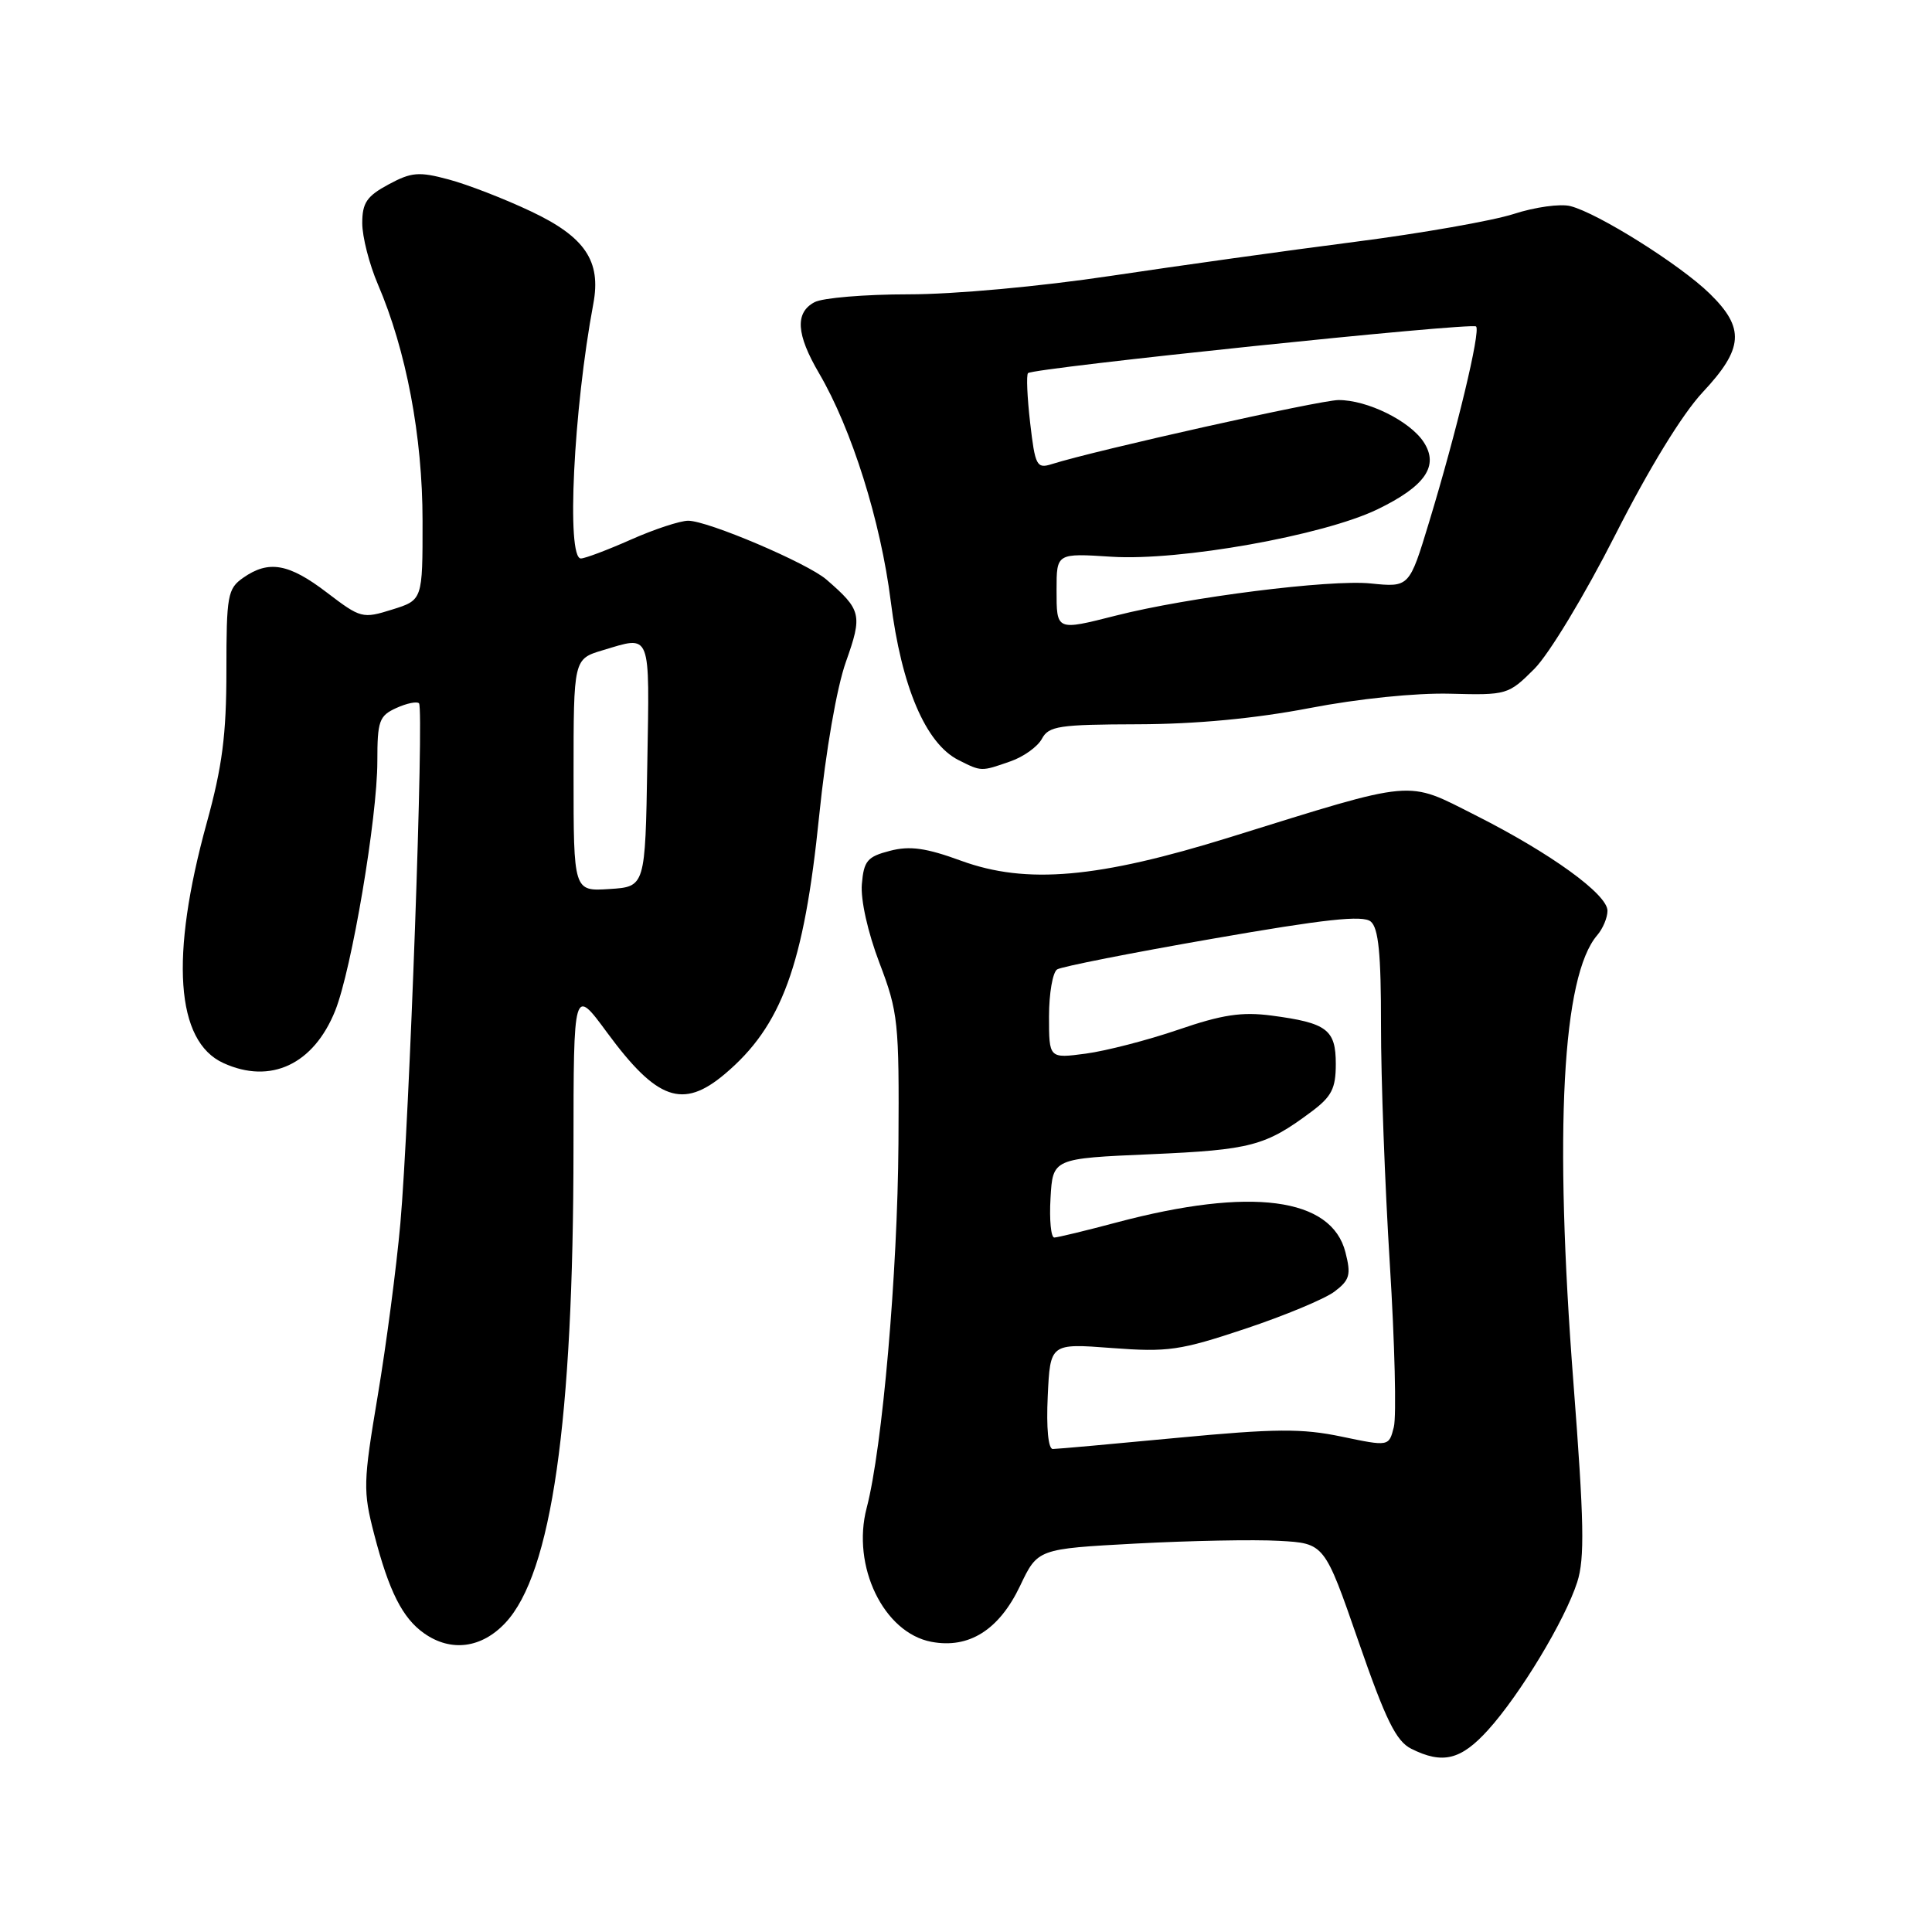 <?xml version="1.0" encoding="UTF-8" standalone="no"?>
<!DOCTYPE svg PUBLIC "-//W3C//DTD SVG 1.1//EN" "http://www.w3.org/Graphics/SVG/1.1/DTD/svg11.dtd" >
<svg xmlns="http://www.w3.org/2000/svg" xmlns:xlink="http://www.w3.org/1999/xlink" version="1.1" viewBox="0 0 256 256">
 <g >
 <path fill="currentColor"
d=" M 197.17 229.24 C 201.46 224.49 207.37 214.68 208.99 209.64 C 210.00 206.50 209.90 201.61 208.49 183.25 C 205.91 149.77 207.00 129.31 211.64 123.92 C 212.39 123.05 213.00 121.59 213.00 120.68 C 213.00 118.50 205.47 113.05 195.50 108.02 C 186.24 103.35 187.86 103.20 163.00 110.93 C 145.49 116.38 136.02 117.21 127.37 114.06 C 122.70 112.35 120.56 112.05 117.92 112.74 C 114.93 113.51 114.46 114.06 114.20 117.15 C 114.02 119.22 114.99 123.55 116.53 127.59 C 119.02 134.13 119.15 135.42 119.05 151.50 C 118.94 168.66 116.92 191.87 114.84 199.80 C 112.81 207.52 117.09 216.36 123.42 217.55 C 128.40 218.49 132.39 215.97 135.17 210.13 C 137.50 205.23 137.50 205.23 150.50 204.53 C 157.65 204.15 166.20 203.98 169.50 204.17 C 175.50 204.50 175.50 204.50 180.00 217.48 C 183.62 227.93 184.99 230.71 187.00 231.72 C 191.16 233.80 193.57 233.21 197.17 229.24 Z  M 66.98 215.02 C 73.09 208.48 75.98 188.35 75.99 152.14 C 76.00 130.78 76.00 130.78 80.45 136.83 C 87.05 145.79 90.47 147.00 96.02 142.33 C 103.58 135.97 106.53 127.92 108.54 108.14 C 109.42 99.49 110.87 91.12 112.09 87.69 C 114.30 81.46 114.15 80.82 109.50 76.79 C 106.99 74.62 93.80 69.00 91.19 69.00 C 90.12 69.00 86.71 70.12 83.60 71.50 C 80.49 72.88 77.51 74.00 76.97 74.00 C 75.03 74.00 75.99 54.27 78.62 40.24 C 79.68 34.59 77.52 31.39 70.36 28.01 C 66.84 26.34 61.93 24.44 59.45 23.78 C 55.51 22.72 54.52 22.80 51.48 24.44 C 48.60 25.99 48.00 26.88 48.00 29.57 C 48.00 31.37 48.93 35.01 50.07 37.67 C 53.83 46.43 55.99 57.82 55.99 69.01 C 56.00 79.51 56.00 79.51 51.96 80.77 C 48.04 82.00 47.79 81.93 43.32 78.52 C 38.27 74.66 35.60 74.19 32.22 76.56 C 30.16 78.00 30.00 78.89 30.00 88.86 C 30.00 97.36 29.45 101.58 27.39 109.05 C 22.51 126.77 23.28 137.98 29.60 140.86 C 35.86 143.72 41.56 141.04 44.42 133.91 C 46.60 128.45 50.00 108.34 50.00 100.88 C 50.00 95.53 50.24 94.85 52.50 93.82 C 53.88 93.19 55.24 92.91 55.52 93.19 C 56.21 93.88 54.24 148.73 53.05 162.11 C 52.53 167.94 51.18 178.22 50.05 184.95 C 48.12 196.46 48.09 197.55 49.58 203.30 C 51.54 210.86 53.33 214.42 56.22 216.44 C 59.77 218.93 63.83 218.40 66.98 215.02 Z  M 133.87 100.89 C 135.62 100.29 137.50 98.94 138.06 97.89 C 138.96 96.20 140.33 96.00 150.79 95.97 C 158.45 95.95 166.31 95.21 173.50 93.83 C 179.98 92.58 187.64 91.80 192.15 91.92 C 199.68 92.12 199.87 92.06 203.30 88.64 C 205.25 86.69 209.98 78.86 214.02 70.90 C 218.50 62.07 222.91 54.87 225.62 51.97 C 231.04 46.18 231.23 43.48 226.55 38.91 C 222.64 35.08 211.71 28.22 208.08 27.31 C 206.75 26.97 203.38 27.44 200.58 28.35 C 197.79 29.25 188.30 30.92 179.50 32.05 C 170.70 33.18 156.17 35.21 147.22 36.55 C 137.83 37.96 126.47 39.00 120.40 39.00 C 114.61 39.00 109.00 39.47 107.93 40.04 C 105.32 41.43 105.50 44.29 108.53 49.46 C 112.86 56.85 116.70 69.06 118.03 79.68 C 119.45 91.00 122.66 98.52 127.00 100.71 C 130.06 102.25 129.98 102.25 133.87 100.89 Z  M 138.83 185.00 C 139.16 178.00 139.16 178.00 147.33 178.62 C 154.75 179.18 156.37 178.95 165.00 176.07 C 170.22 174.33 175.55 172.11 176.83 171.14 C 178.85 169.61 179.04 168.92 178.28 165.94 C 176.44 158.66 165.75 157.26 148.00 161.97 C 143.88 163.07 140.14 163.97 139.70 163.98 C 139.26 163.99 139.03 161.64 139.20 158.75 C 139.50 153.50 139.50 153.50 152.50 152.94 C 165.75 152.36 167.68 151.85 173.75 147.32 C 176.45 145.31 177.00 144.24 177.00 140.98 C 177.00 136.42 175.83 135.54 168.50 134.57 C 164.55 134.05 161.95 134.44 156.13 136.44 C 152.07 137.83 146.56 139.25 143.88 139.61 C 139.00 140.26 139.00 140.26 139.00 134.69 C 139.00 131.62 139.49 128.82 140.08 128.45 C 140.68 128.08 149.96 126.25 160.71 124.38 C 175.54 121.79 180.59 121.24 181.63 122.11 C 182.66 122.96 183.00 126.39 182.99 135.87 C 182.98 142.82 183.51 157.05 184.16 167.50 C 184.81 177.95 185.05 187.66 184.69 189.09 C 184.04 191.67 184.04 191.67 177.77 190.36 C 172.51 189.26 168.99 189.29 156.00 190.52 C 147.47 191.33 140.05 192.00 139.50 192.00 C 138.90 192.00 138.63 189.23 138.83 185.00 Z  M 76.00 102.71 C 76.00 87.32 76.00 87.32 79.87 86.16 C 86.35 84.22 86.07 83.51 85.77 101.25 C 85.50 117.50 85.50 117.50 80.75 117.80 C 76.00 118.11 76.00 118.11 76.00 102.71 Z  M 140.00 78.15 C 140.00 73.30 140.00 73.30 147.28 73.77 C 156.32 74.35 175.32 70.96 182.50 67.50 C 188.87 64.42 190.71 61.73 188.64 58.57 C 186.80 55.77 181.16 52.99 177.35 53.01 C 174.86 53.03 145.21 59.65 139.36 61.50 C 137.37 62.13 137.16 61.73 136.50 56.03 C 136.11 52.64 135.98 49.68 136.22 49.44 C 136.92 48.75 195.03 42.69 195.59 43.26 C 196.21 43.87 193.03 57.11 189.37 69.16 C 186.74 77.83 186.74 77.83 181.62 77.31 C 176.24 76.76 157.45 79.13 147.86 81.57 C 139.93 83.58 140.00 83.61 140.00 78.15 Z "/>
</g>
</svg>